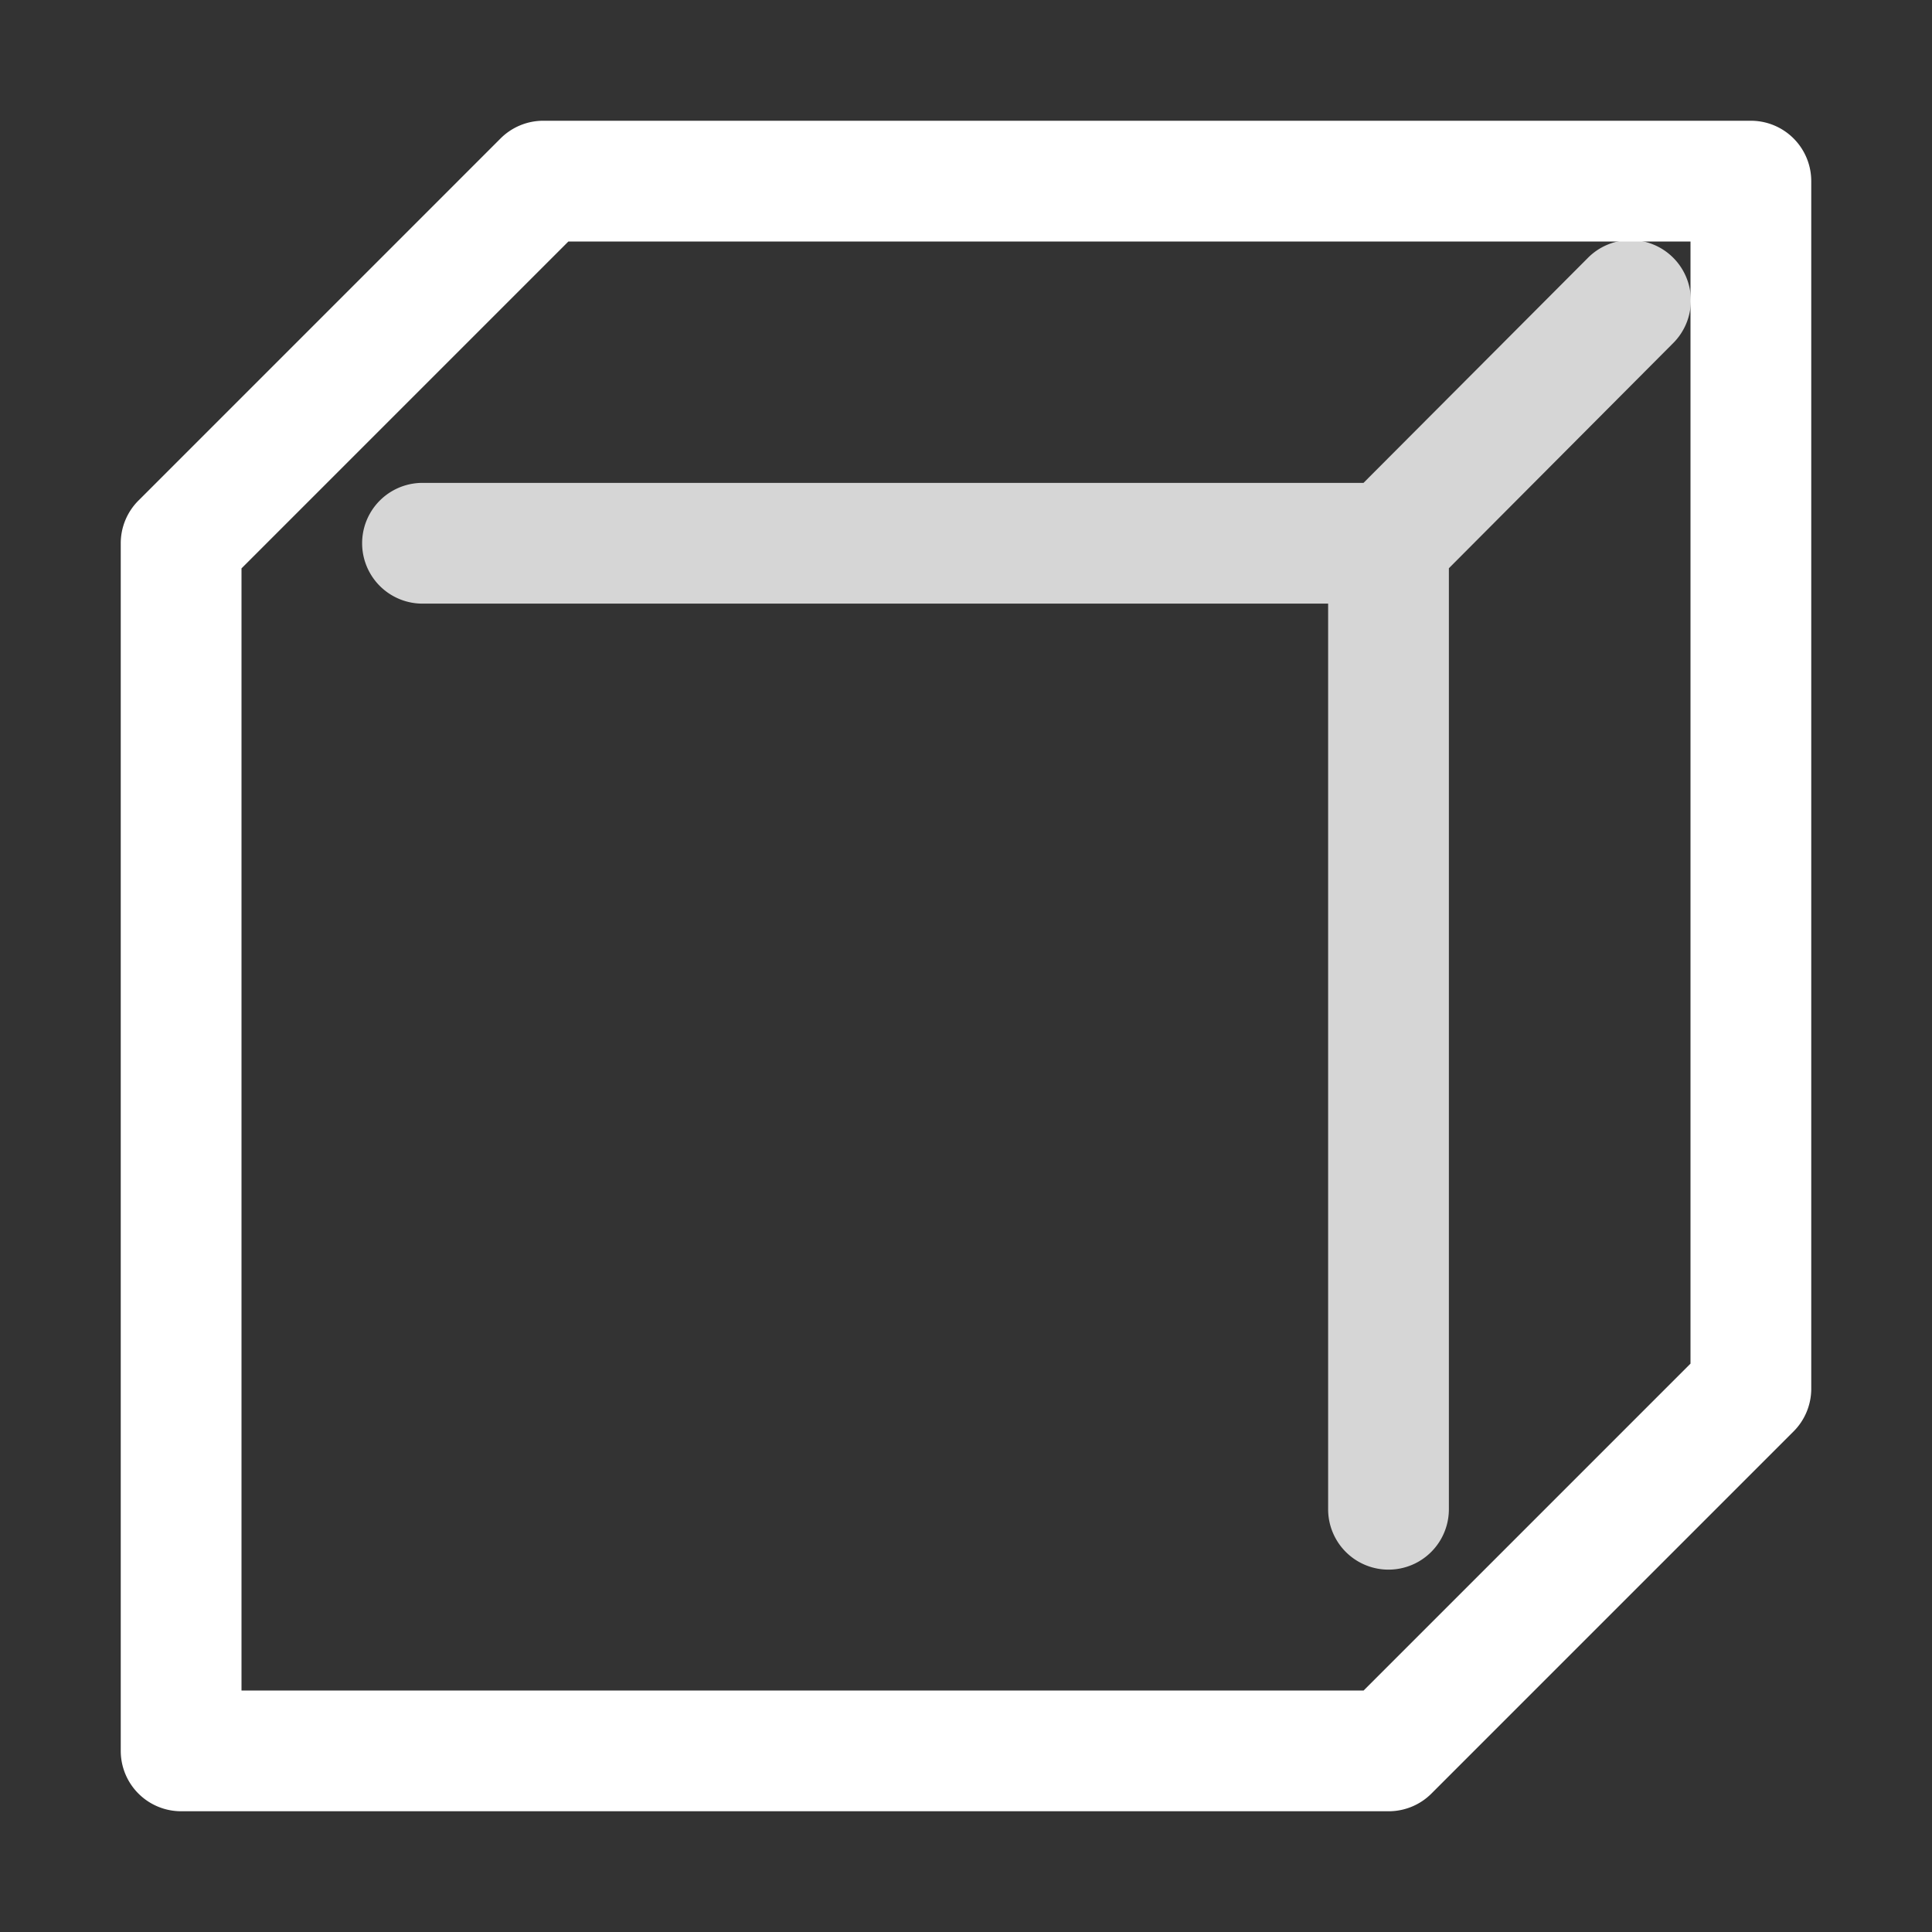 <svg height="1600" viewBox="0 0 1600 1600" width="1600" xmlns="http://www.w3.org/2000/svg" xmlns:inkscape="http://www.inkscape.org/namespaces/inkscape" xmlns:sodipodi="http://sodipodi.sourceforge.net/DTD/sodipodi-0.dtd"><rect x="0" y="0" width="1600" height="1600" fill="#333333" stroke="none"/><sodipodi:namedview pagecolor="#303030" showgrid="true"><inkscape:grid id="grid5" units="px" spacingx="100" spacingy="100" color="#4772b3" opacity="0.2" visible="true" /></sodipodi:namedview><g fill="#fff"><g enable-background="new" transform="matrix(100 0 0 100 -2600 -38800)"><path d="m30.5 389a.5.5 0 0 0 -.354.146l-3 3a.5.5 0 0 0 -.146.354v10a.5.5 0 0 0 .5.5h10a.5.5 0 0 0 .354-.146l3-3a.5.5 0 0 0 .146-.354v-10a.5.5 0 0 0 -.5-.5zm.207 1h9.293v9.293l-2.707 2.707h-9.293v-9.293z"/><path d="m39.49 389.988a.5.5 0 0 0 -.344.152l-1.854 1.859h-7.793a.5.5 0 1 0 0 1h7.5v7.5a.5.5 0 1 0 1 0v-7.793l1.854-1.861a.5.5 0 0 0 -.363-.857z" opacity=".8"/></g></g></svg>